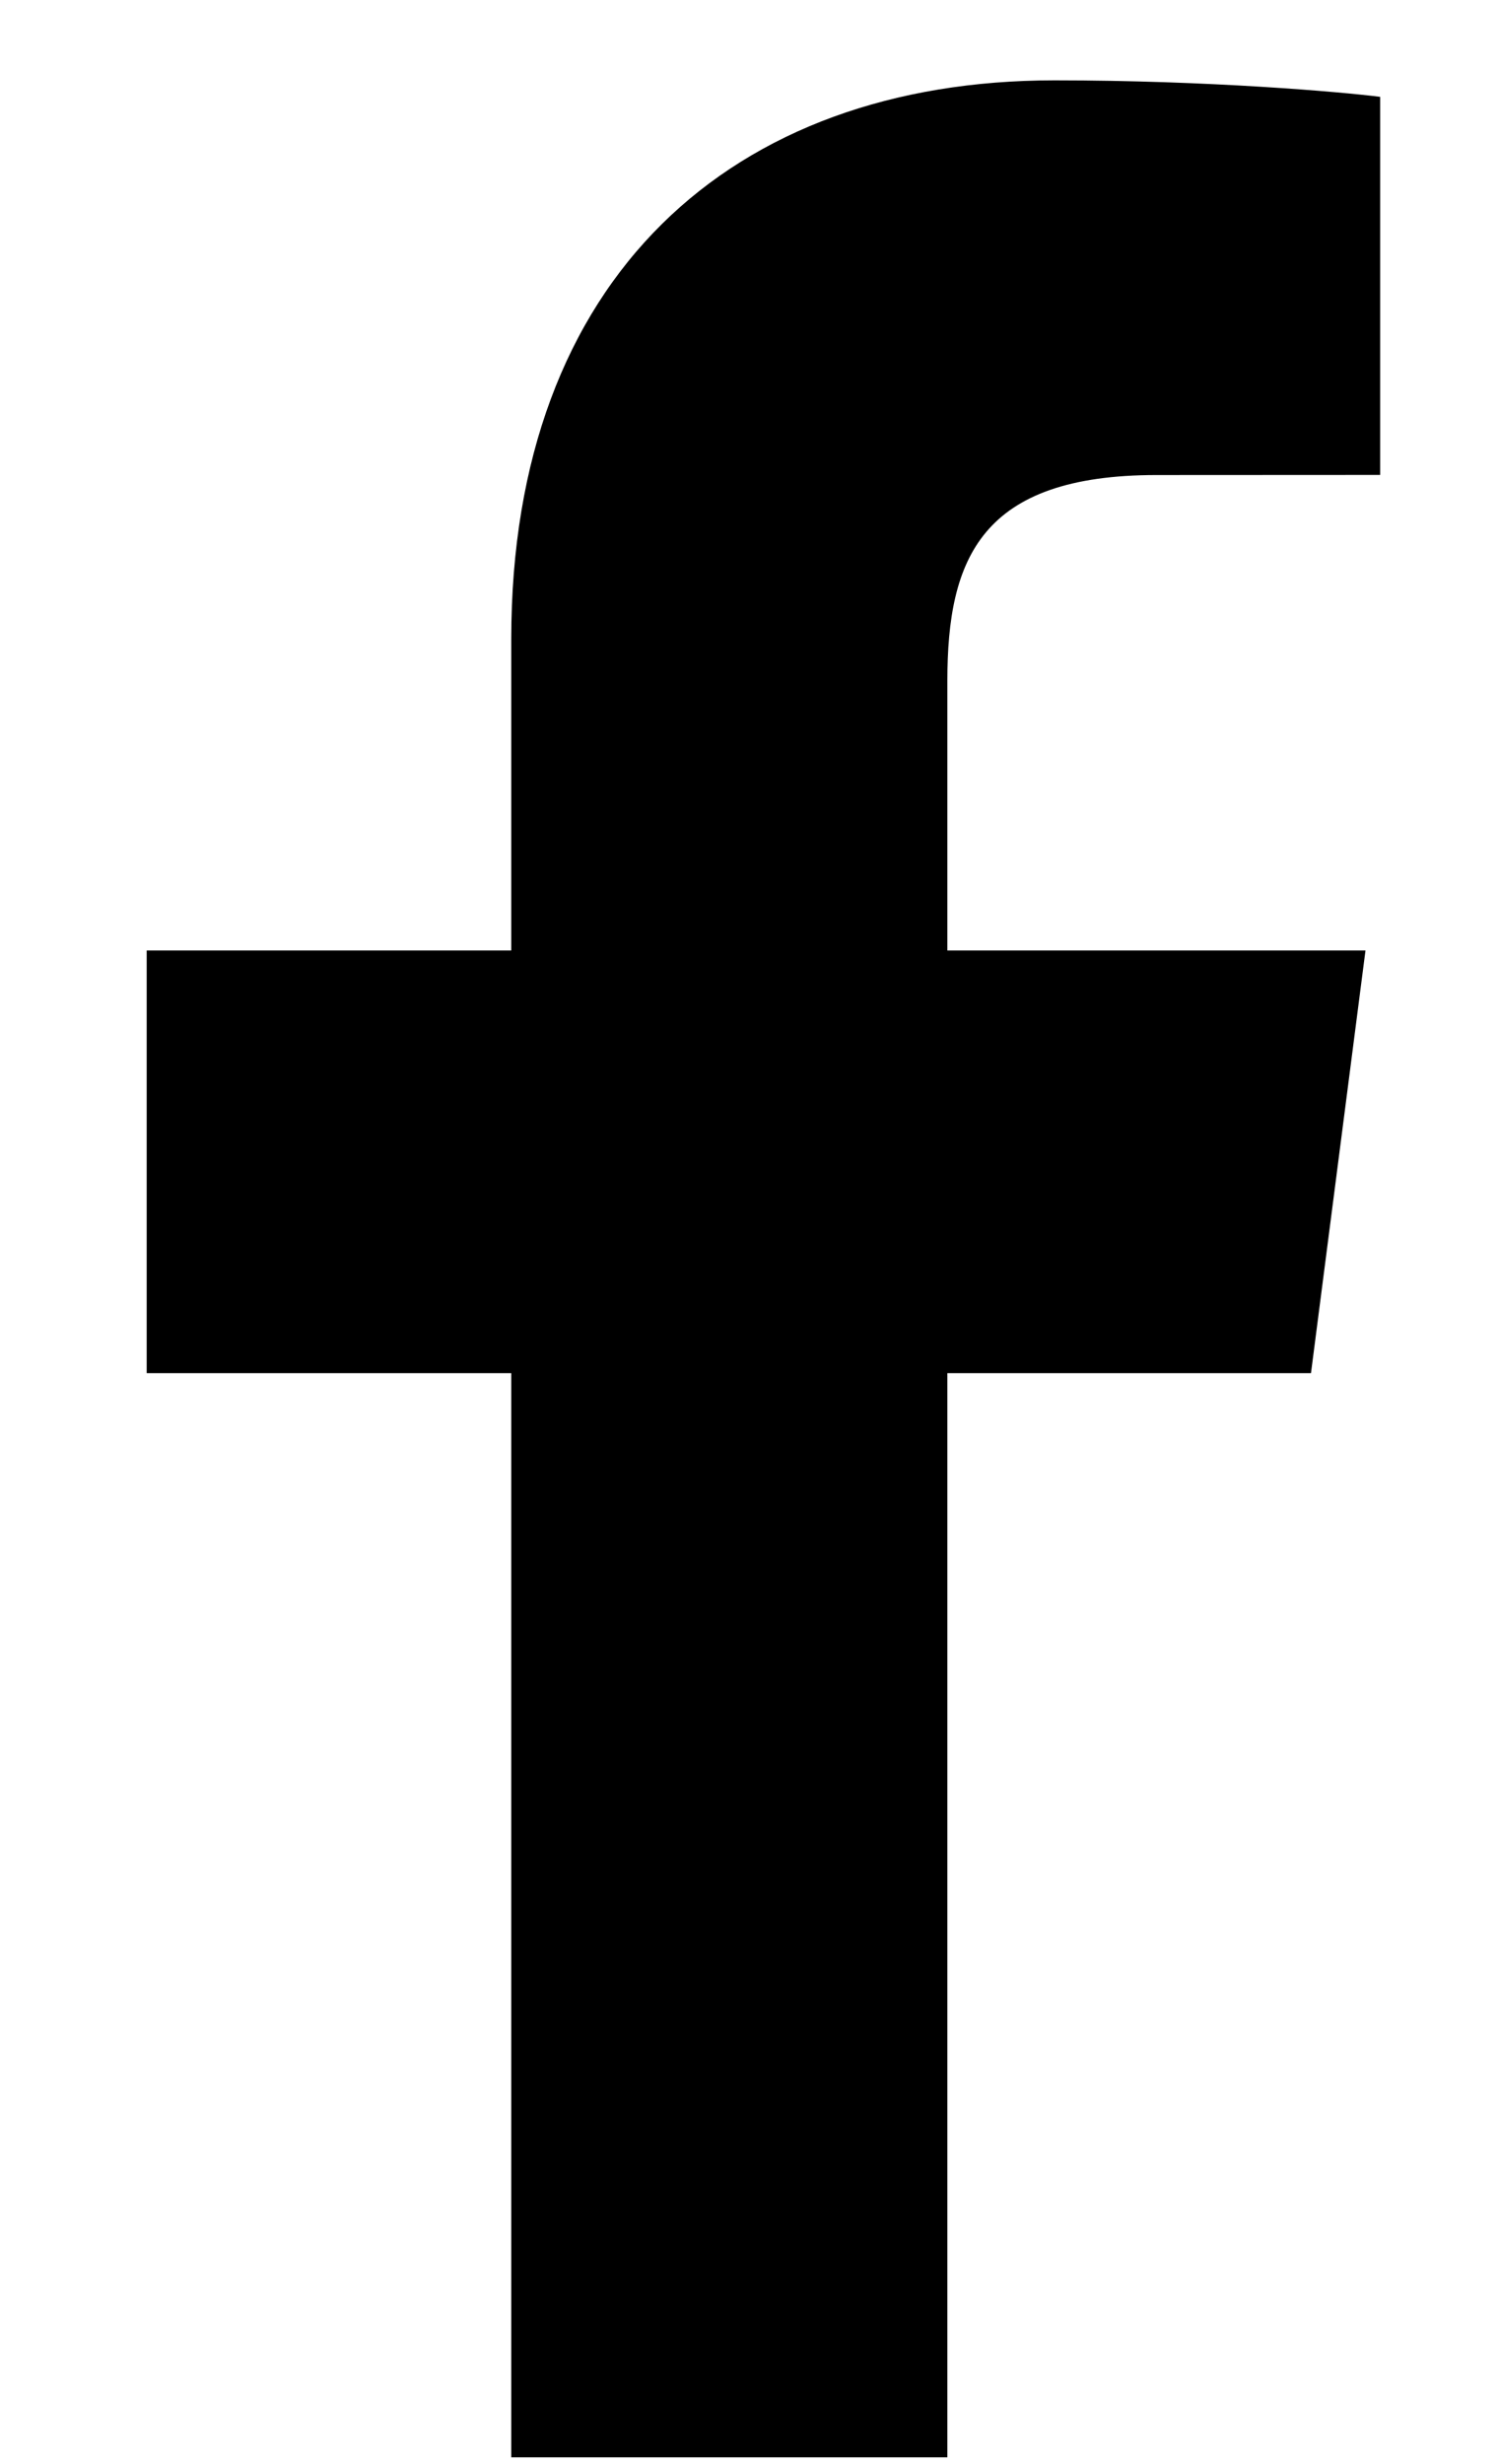 <svg width="14" height="23" viewBox="0 0 14 23" fill="none" xmlns="http://www.w3.org/2000/svg">
<g clip-path="url(#clip0_332_5593)">
<path d="M8.848 22.937V12.817H12.244L12.753 8.872H8.848V6.354C8.848 5.212 9.164 4.434 10.803 4.434L12.89 4.433V0.904C12.53 0.858 11.29 0.75 9.848 0.75C6.837 0.75 4.775 2.588 4.775 5.963V8.872H1.37V12.817H4.775V22.937H8.848Z" fill="black"/>
</g>
<defs>
<clipPath id="clip0_332_5593">
<rect width="13" height="22.187" fill="white" transform="translate(0.5 0.75)"/>
</clipPath>
</defs>
</svg>
